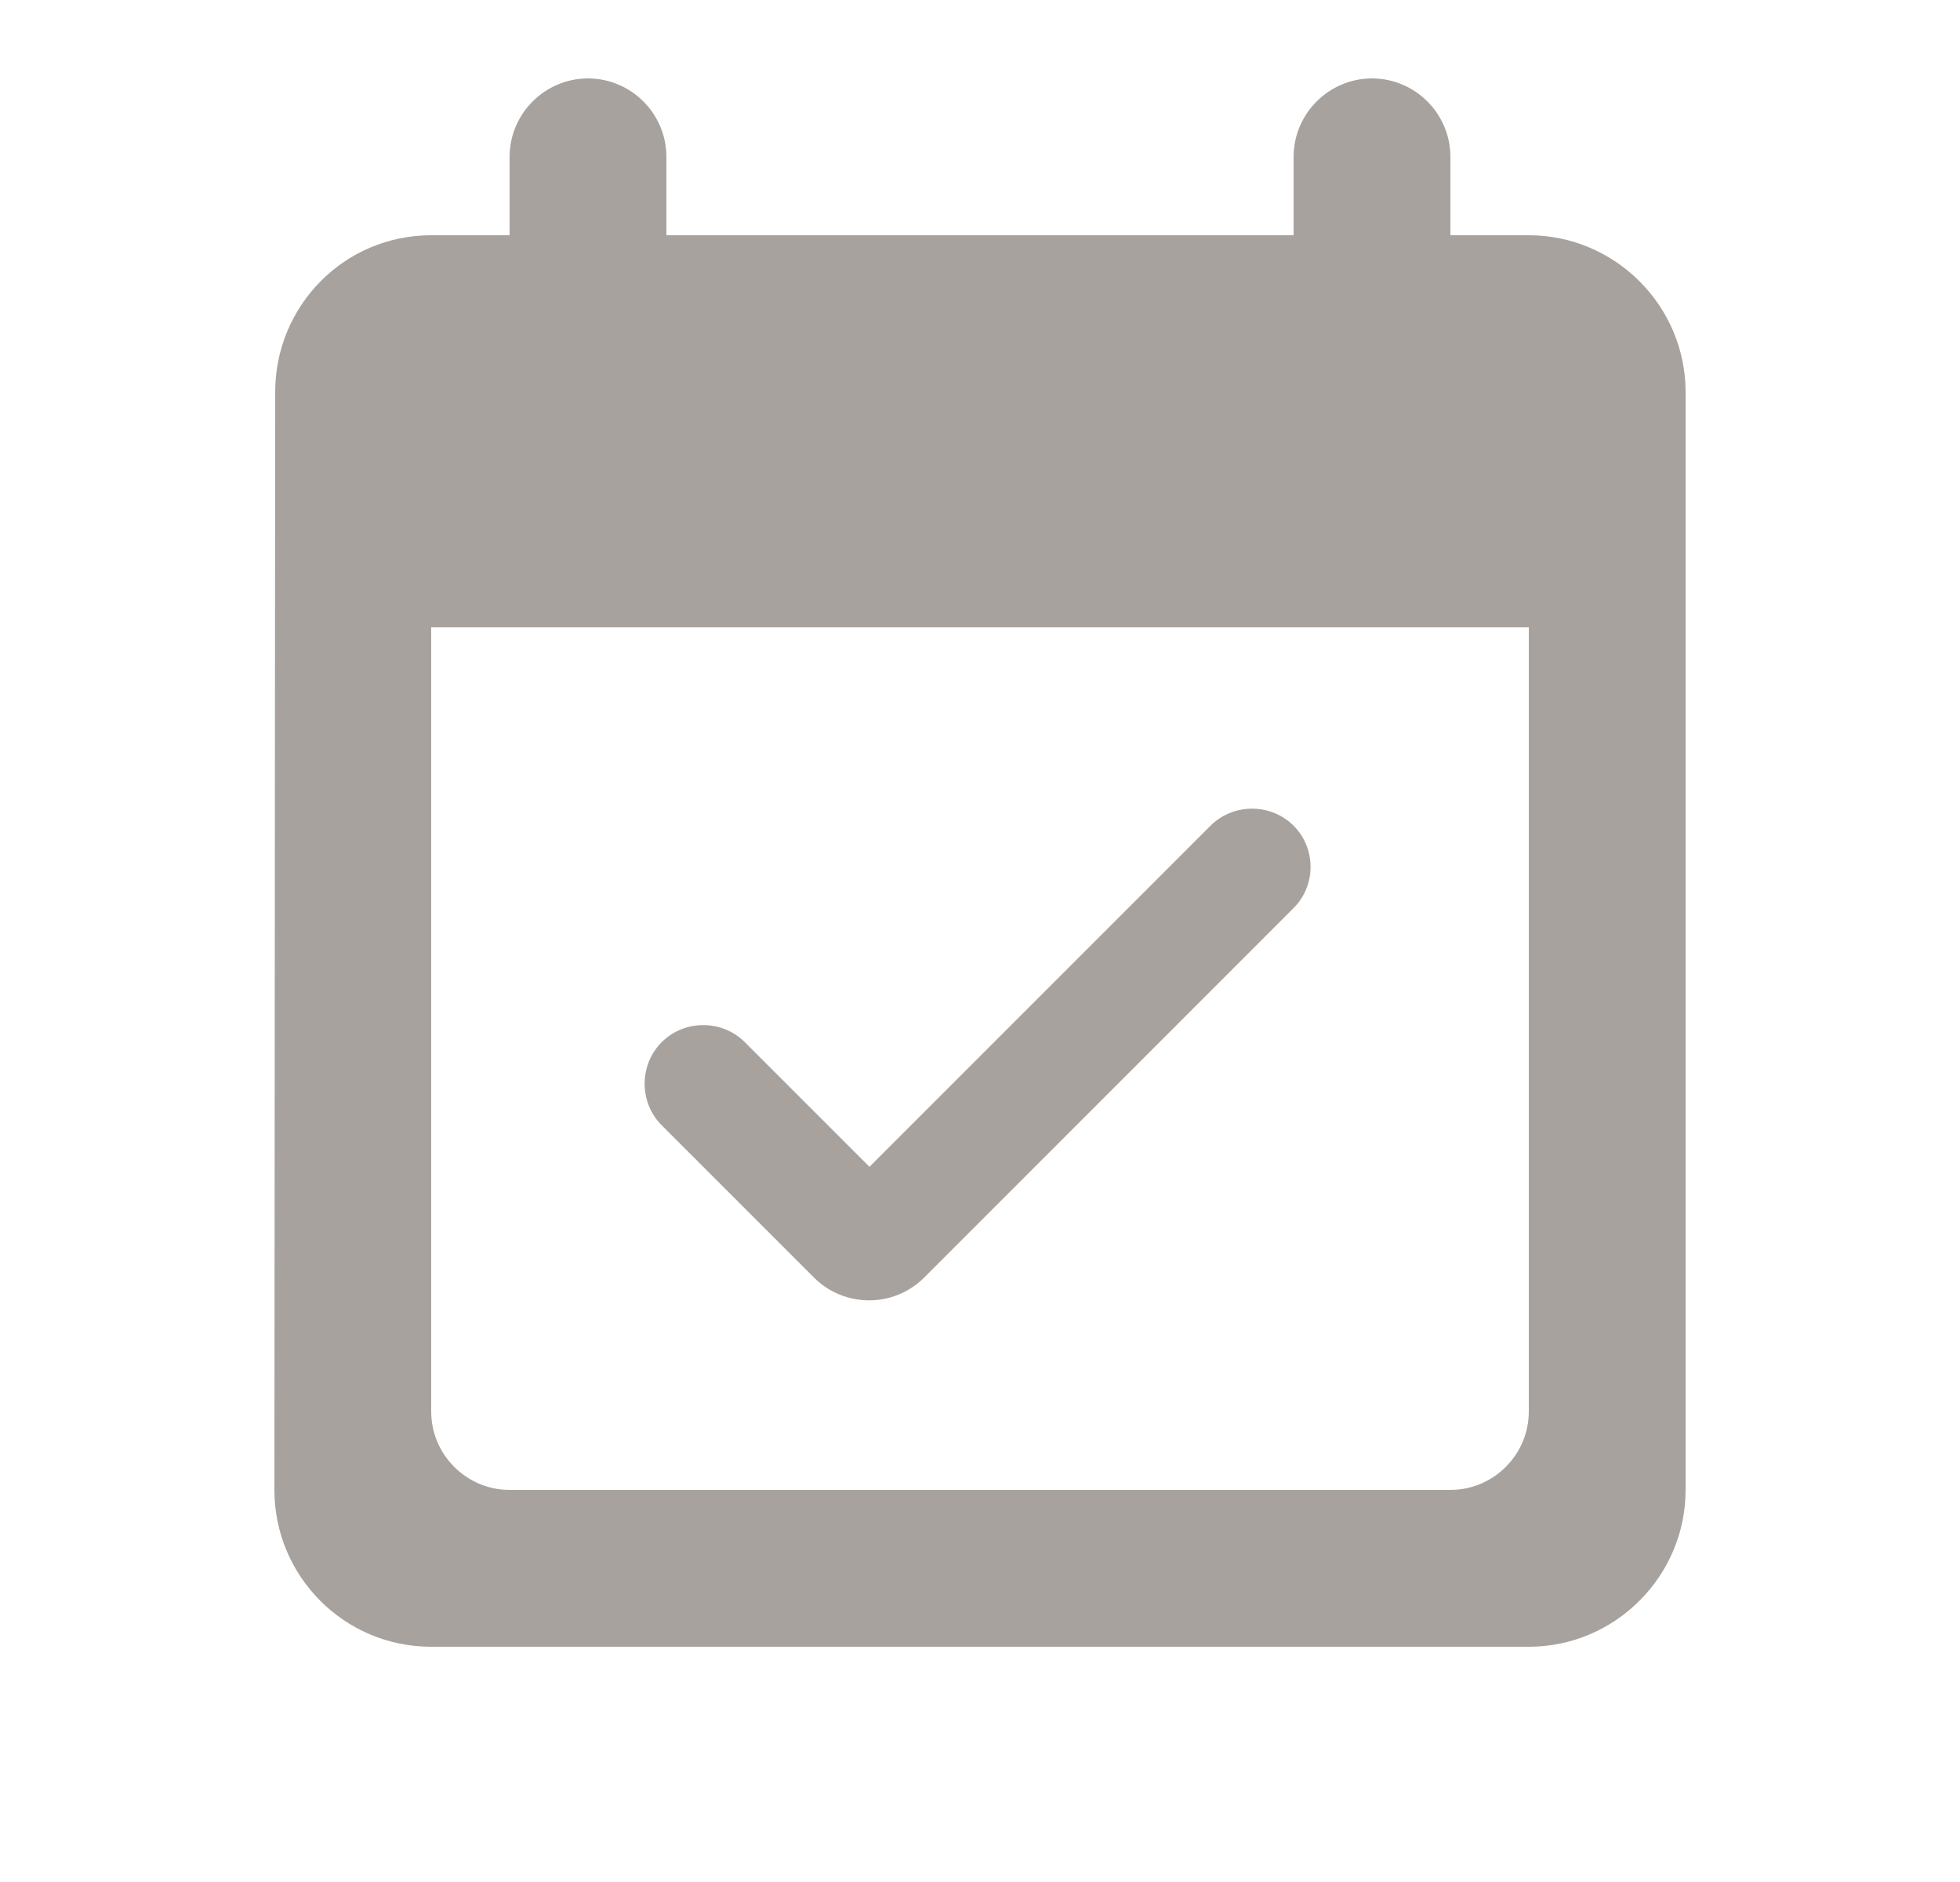 <svg width="25" height="24" viewBox="0 0 25 24" fill="none" xmlns="http://www.w3.org/2000/svg">
<g id=" Round / Notification / event_available">
<path id="&#240;&#159;&#148;&#185; Icon Color" fill-rule="evenodd" clip-rule="evenodd" d="M16.5 10.53C16.21 10.24 15.73 10.24 15.44 10.53L11.09 14.88L9.5 13.29C9.21 13 8.73 13 8.44 13.29C8.15 13.58 8.15 14.06 8.44 14.35L10.38 16.29C10.77 16.68 11.4 16.68 11.79 16.29L16.49 11.59C16.79 11.3 16.79 10.82 16.5 10.53ZM19.5 3H18.5V2C18.5 1.45 18.05 1 17.5 1C16.95 1 16.5 1.45 16.5 2V3H8.5V2C8.5 1.45 8.05 1 7.5 1C6.95 1 6.5 1.45 6.5 2V3H5.5C4.39 3 3.51 3.9 3.51 5L3.5 19C3.5 20.1 4.39 21 5.5 21H19.5C20.6 21 21.5 20.1 21.5 19V5C21.5 3.9 20.6 3 19.5 3ZM18.5 19H6.5C5.95 19 5.5 18.55 5.5 18V8H19.5V18C19.5 18.55 19.05 19 18.5 19Z" fill="#A8A29E"/>
</g>
</svg>
